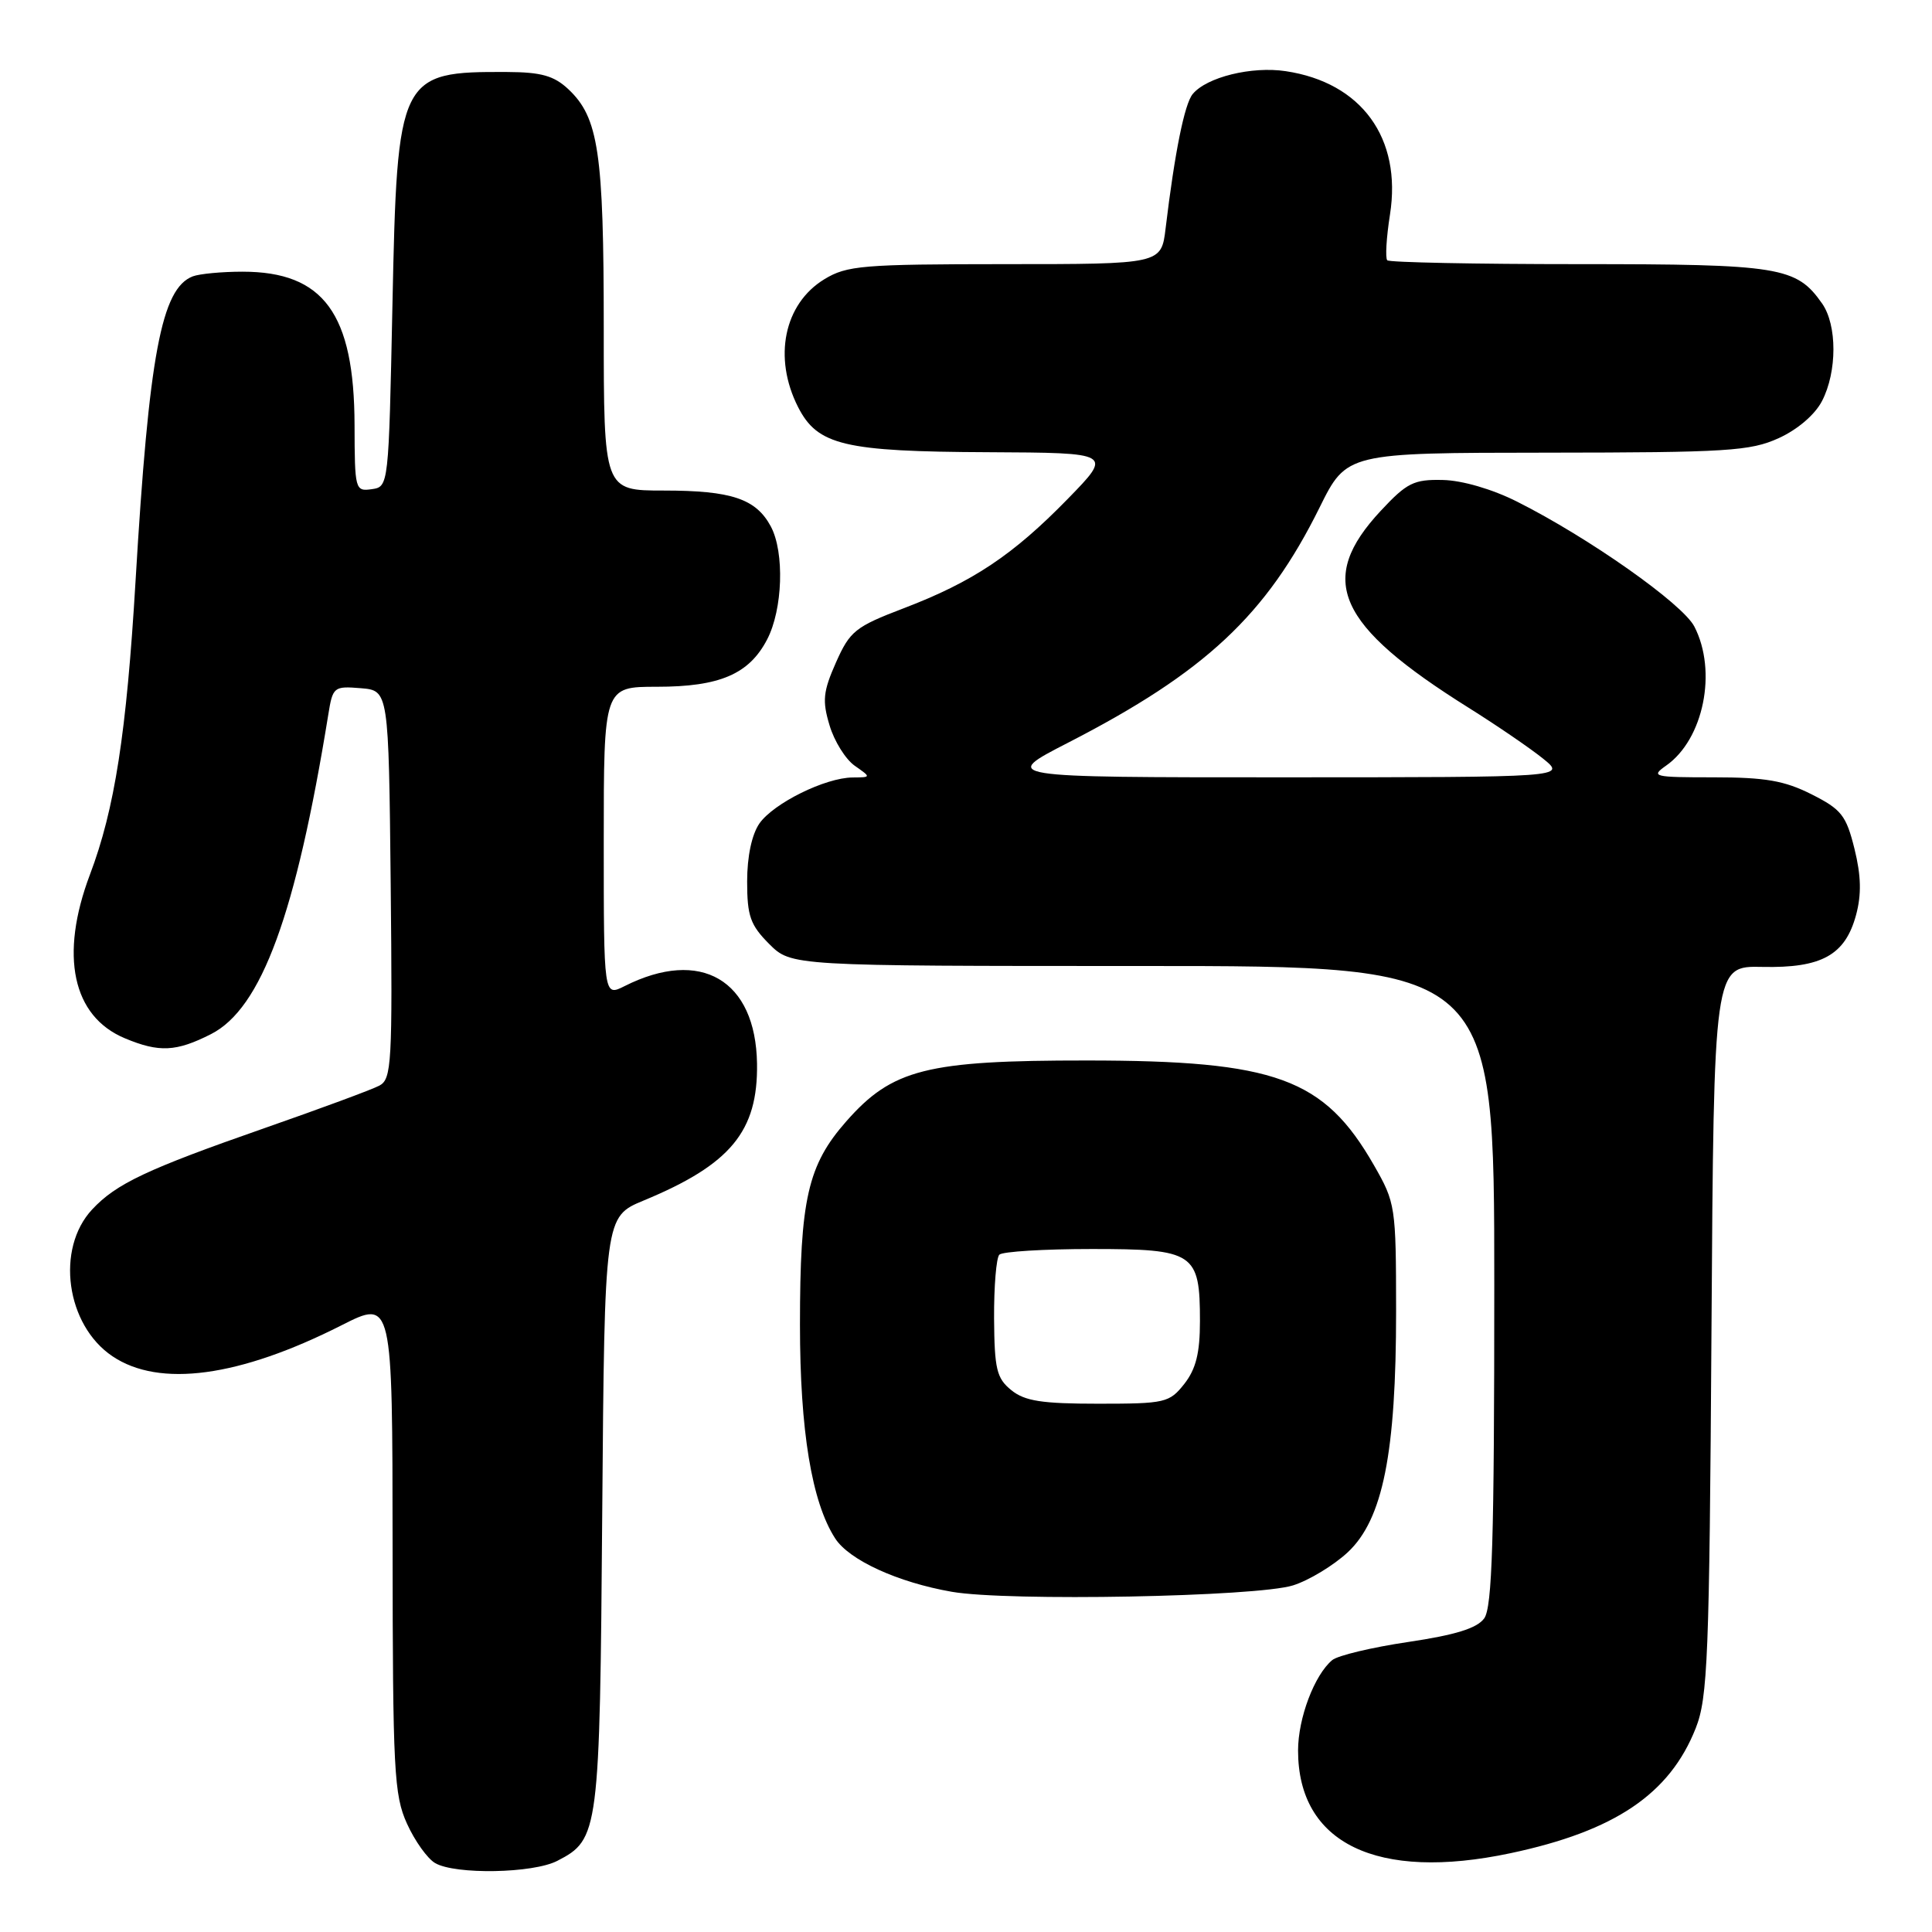 <?xml version="1.0" encoding="UTF-8" standalone="no"?>
<!DOCTYPE svg PUBLIC "-//W3C//DTD SVG 1.1//EN" "http://www.w3.org/Graphics/SVG/1.1/DTD/svg11.dtd" >
<svg xmlns="http://www.w3.org/2000/svg" xmlns:xlink="http://www.w3.org/1999/xlink" version="1.1" viewBox="0 0 256 256">
 <g >
 <path fill="currentColor"
d=" M 73.85 246.57 C 79.37 243.72 79.47 242.89 79.80 200.36 C 80.11 161.22 80.11 161.22 85.30 159.07 C 96.81 154.30 100.44 149.91 100.31 140.94 C 100.14 129.84 92.86 125.57 82.75 130.67 C 80.00 132.05 80.00 132.05 80.00 111.53 C 80.00 91.00 80.00 91.00 87.05 91.00 C 95.36 91.00 99.26 89.33 101.65 84.73 C 103.72 80.76 103.97 73.19 102.14 69.76 C 100.17 66.09 96.93 65.00 87.95 65.00 C 80.00 65.00 80.00 65.00 80.00 43.37 C 80.00 20.20 79.31 15.58 75.31 11.82 C 73.41 10.04 71.72 9.56 67.21 9.54 C 52.88 9.47 52.63 9.98 52.00 40.45 C 51.50 64.46 51.50 64.50 49.25 64.82 C 47.06 65.13 47.00 64.89 46.98 56.32 C 46.94 41.55 42.89 36.00 32.13 36.00 C 29.40 36.00 26.44 36.28 25.54 36.62 C 21.39 38.22 19.74 46.97 17.96 77.00 C 16.76 97.16 15.20 107.21 11.92 115.88 C 7.87 126.61 9.59 134.68 16.55 137.58 C 21.09 139.48 23.35 139.37 27.97 137.02 C 34.65 133.61 39.21 121.17 43.50 94.69 C 44.09 91.01 44.23 90.90 47.81 91.19 C 51.50 91.50 51.50 91.50 51.77 117.21 C 52.01 140.92 51.90 142.98 50.27 143.85 C 49.30 144.37 42.42 146.91 35.00 149.50 C 19.45 154.93 15.39 156.85 12.21 160.26 C 7.35 165.47 8.75 175.58 14.90 179.71 C 21.12 183.90 31.71 182.47 45.25 175.61 C 52.00 172.19 52.00 172.19 52.02 204.85 C 52.04 234.66 52.21 237.86 53.93 241.65 C 54.96 243.93 56.64 246.28 57.66 246.87 C 60.33 248.42 70.64 248.24 73.85 246.57 Z  M 200.14 245.56 C 213.98 242.63 221.24 237.72 224.69 229.00 C 226.29 224.95 226.50 219.69 226.78 176.24 C 227.09 127.98 227.09 127.98 233.52 128.12 C 241.38 128.29 244.50 126.56 245.94 121.23 C 246.67 118.52 246.61 116.04 245.73 112.48 C 244.63 108.05 244.01 107.25 240.04 105.25 C 236.45 103.44 233.90 103.00 227.07 103.00 C 219.07 103.00 218.69 102.91 220.78 101.44 C 225.74 97.96 227.57 88.94 224.51 83.02 C 222.95 80.00 210.50 71.23 201.00 66.46 C 197.74 64.82 193.74 63.65 191.18 63.60 C 187.34 63.51 186.42 63.97 182.97 67.67 C 174.42 76.83 177.09 82.82 194.63 93.80 C 198.41 96.17 202.85 99.21 204.50 100.55 C 207.50 102.99 207.50 102.99 170.05 103.00 C 132.59 103.00 132.59 103.00 141.55 98.40 C 159.70 89.07 167.79 81.51 174.85 67.25 C 178.44 60.00 178.44 60.00 204.97 59.98 C 228.87 59.96 231.92 59.77 235.68 58.06 C 238.19 56.92 240.50 54.94 241.43 53.13 C 243.44 49.25 243.44 43.08 241.44 40.22 C 238.03 35.35 235.85 35.00 209.22 35.00 C 195.53 35.00 184.10 34.77 183.82 34.49 C 183.54 34.20 183.70 31.48 184.18 28.43 C 185.77 18.30 180.41 10.93 170.36 9.43 C 165.86 8.75 159.89 10.22 158.04 12.46 C 156.96 13.75 155.66 20.17 154.45 30.25 C 153.88 35.00 153.88 35.00 133.19 35.00 C 114.28 35.01 112.22 35.18 109.23 37.00 C 103.88 40.26 102.42 47.39 105.75 53.94 C 108.33 59.00 111.84 59.84 130.97 59.92 C 147.44 60.00 147.44 60.00 141.47 66.12 C 134.21 73.56 128.90 77.10 119.74 80.60 C 113.32 83.05 112.62 83.62 110.77 87.78 C 109.06 91.64 108.94 92.86 109.92 96.11 C 110.54 98.21 112.05 100.62 113.25 101.46 C 115.45 103.00 115.45 103.00 112.97 103.02 C 109.35 103.05 102.51 106.43 100.63 109.11 C 99.62 110.57 99.00 113.47 99.00 116.80 C 99.00 121.38 99.42 122.57 101.92 125.08 C 104.85 128.00 104.85 128.00 151.42 128.00 C 198.00 128.00 198.00 128.00 198.00 170.31 C 198.00 204.06 197.73 212.99 196.66 214.45 C 195.70 215.76 192.85 216.64 186.60 217.57 C 181.80 218.28 177.27 219.36 176.53 219.97 C 174.17 221.93 172.00 227.67 172.00 231.95 C 172.00 244.26 182.44 249.31 200.14 245.56 Z  M 171.34 210.07 C 173.46 209.40 176.72 207.42 178.59 205.68 C 183.24 201.33 185.00 192.53 184.99 173.68 C 184.98 159.83 184.91 159.38 182.05 154.39 C 175.44 142.86 169.06 140.53 144.00 140.52 C 122.78 140.51 118.23 141.66 112.14 148.58 C 107.03 154.38 106.00 158.91 106.00 175.55 C 106.00 189.57 107.56 199.04 110.66 203.84 C 112.51 206.72 118.95 209.67 126.12 210.92 C 133.51 212.21 166.54 211.59 171.34 210.07 Z  M 134.00 184.20 C 132.06 182.63 131.77 181.42 131.72 174.70 C 131.70 170.46 132.01 166.66 132.42 166.25 C 132.83 165.84 138.34 165.50 144.66 165.50 C 158.26 165.50 159.00 165.99 159.00 175.06 C 159.00 179.28 158.47 181.40 156.93 183.37 C 154.95 185.87 154.41 186.00 145.54 186.00 C 138.05 186.00 135.78 185.65 134.00 184.20 Z "/>
</g>
</svg>